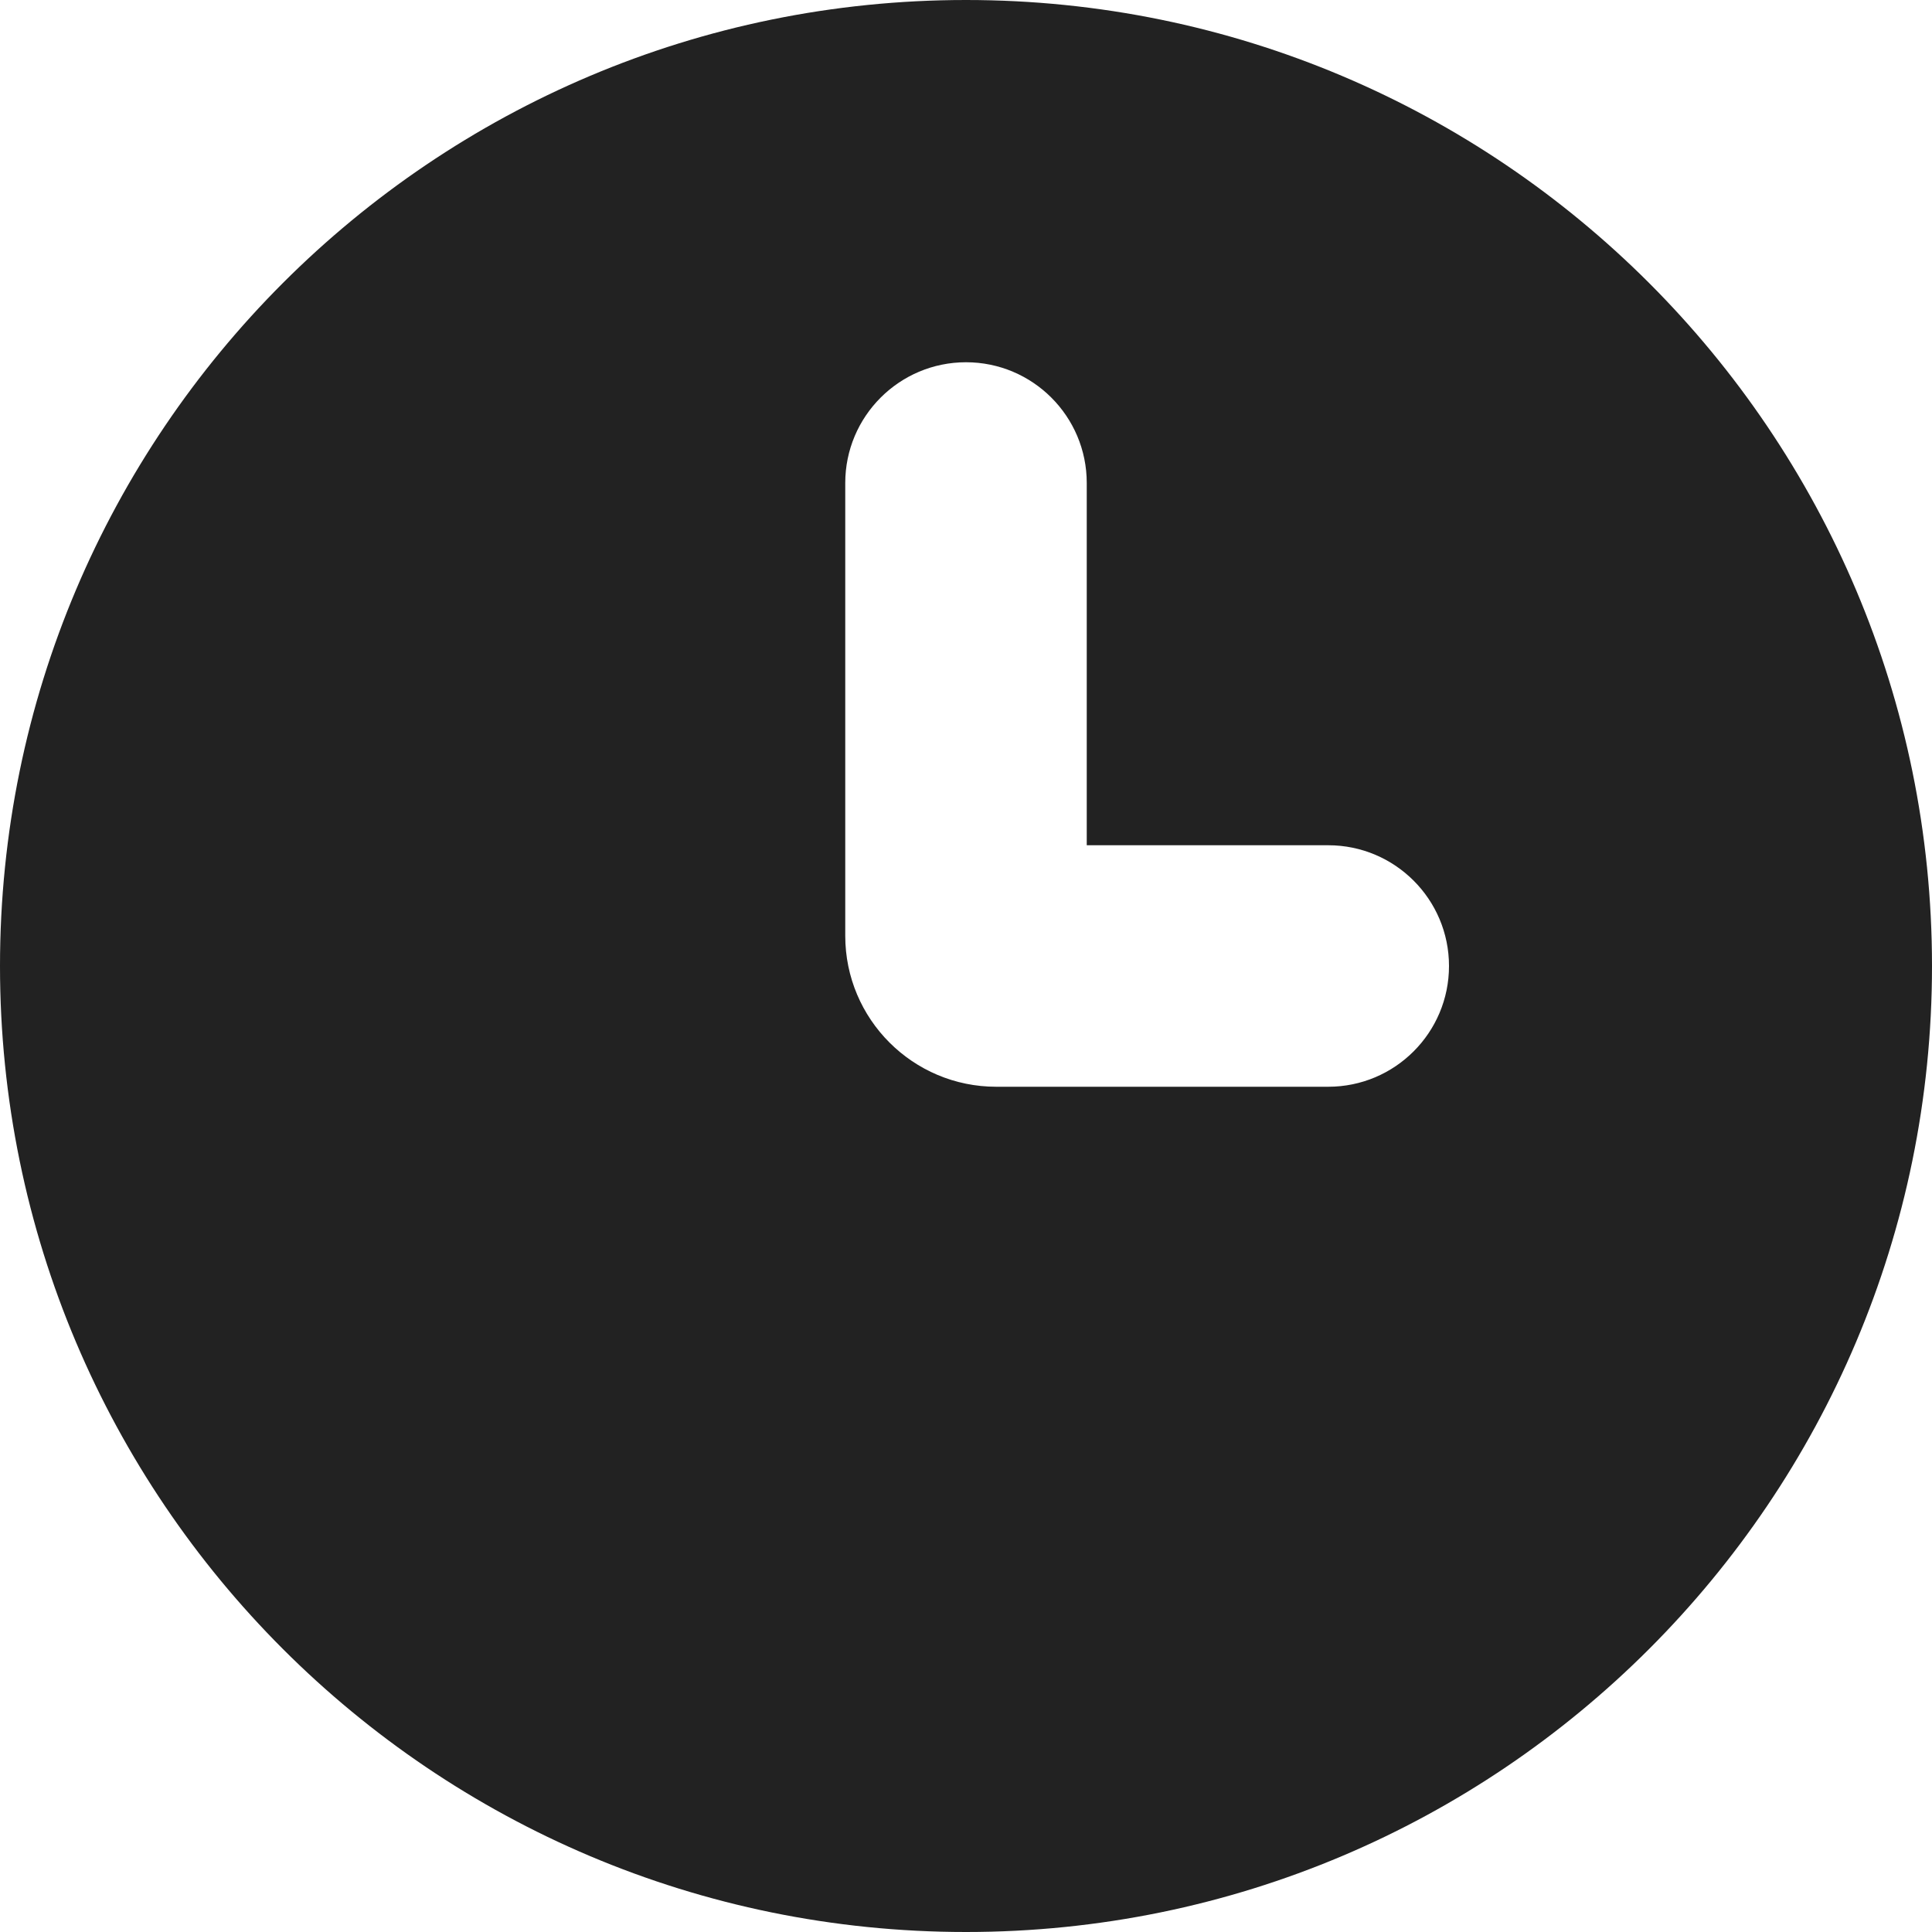 <svg width="16" height="16" viewBox="0 0 16 16" fill="none"
    xmlns="http://www.w3.org/2000/svg">
    <path fill-rule="evenodd" clip-rule="evenodd" d="M8 16C12.418 16 16 12.418 16 8C16 3.582 12.418 0 8 0C3.582 0 0 3.582 0 8C0 12.418 3.582 16 8 16ZM9 4C9 3.448 8.552 3 8 3C7.448 3 7 3.448 7 4V7.75C7 8.44 7.56 9 8.25 9H11C11.552 9 12 8.552 12 8C12 7.448 11.552 7 11 7H9V4Z" fill="#222222"/>
</svg>
